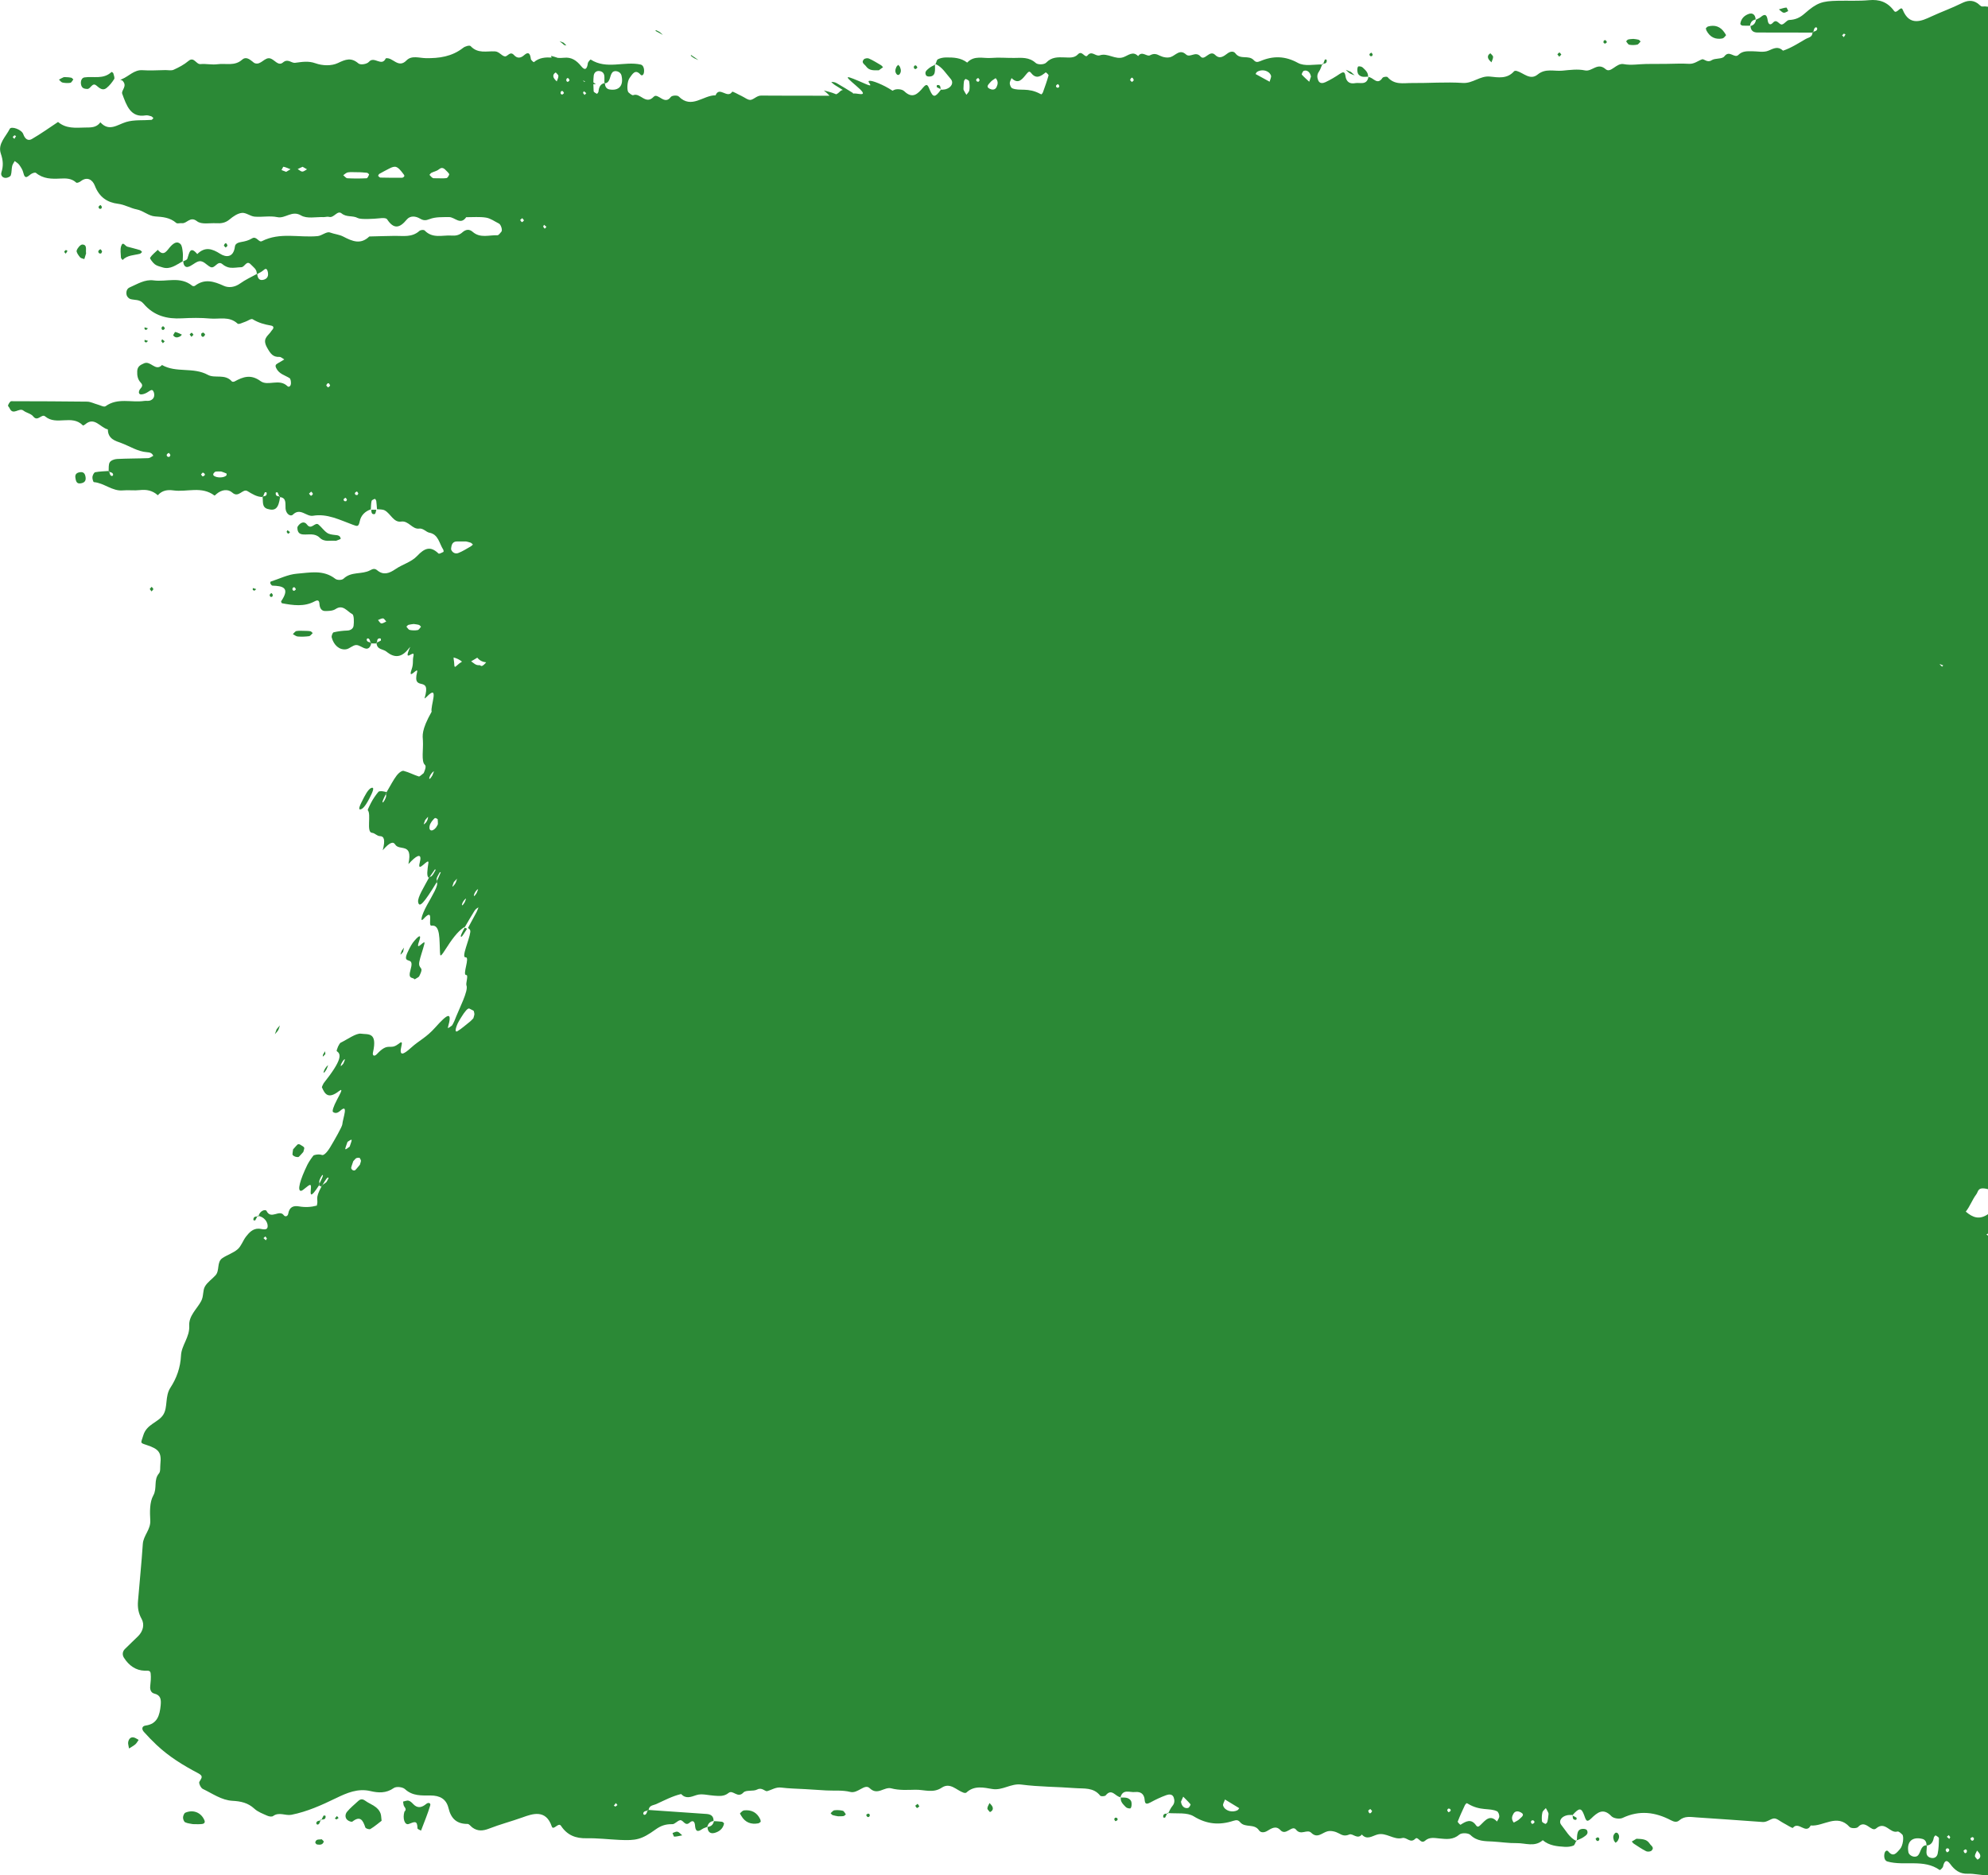 <svg width="617" height="582" viewBox="0 0 617 582" fill="none" xmlns="http://www.w3.org/2000/svg">
<path d="M291.972 27.888C292.019 27.828 292.054 27.784 292.1 27.718C292.042 27.691 291.99 27.664 291.932 27.636C291.937 27.724 291.943 27.806 291.955 27.894C291.961 27.894 291.972 27.894 291.978 27.894L291.972 27.888Z" fill="#2B8936"/>
<path d="M56.864 81.121C56.864 81.088 56.852 81.056 56.852 81.023C56.8 81.05 56.748 81.083 56.701 81.11C56.701 81.143 56.701 81.176 56.701 81.209C56.754 81.181 56.812 81.154 56.87 81.127L56.864 81.121Z" fill="#2B8936"/>
<path d="M615.212 2.007C614.74 2.04 614.24 1.342 613.733 1.006C612.091 -0.082 610.571 0.138 608.807 1.012C605.709 2.551 602.46 3.701 599.322 5.158C596.521 6.456 592.655 8.303 590.524 3.013C589.936 1.556 588.684 4.542 587.84 3.382C585.778 0.555 583.228 -0.236 580.072 0.055C576.852 0.352 573.591 0.165 570.354 0.237C565.55 0.341 563.972 0.781 560.065 4.223C558.557 5.554 557.137 6.126 555.297 6.203C554.545 6.236 553.87 7.418 553.072 7.594C552.17 7.792 551.5 5.664 550.248 7.055C549.317 8.089 548.769 7.335 548.63 6.34C548.379 4.591 547.82 4.124 546.469 5.29C546.044 5.658 545.497 5.845 544.996 6.109C544.827 7.203 544.257 7.852 543.29 8.061C543.366 9.606 544.245 10.09 545.497 10.09C551.18 10.101 556.857 10.107 562.54 10.118C562.441 11.624 561.306 11.591 560.345 12.147C558.068 13.461 555.867 14.907 553.387 15.726C551.867 14.269 550.551 14.984 548.886 15.71C547.354 16.381 545.41 15.886 543.645 15.902C542.196 15.913 540.775 15.803 539.529 17.04C538.306 18.256 536.757 15.413 535.191 17.475C534.457 18.443 532.361 17.948 531.191 18.712C529.863 19.581 528.856 18.184 528.244 18.415C526.917 18.91 525.799 19.905 524.204 19.806C521.857 19.658 519.499 19.806 517.146 19.823C515.091 19.839 513.03 19.823 510.974 19.856C508.622 19.889 506.211 20.34 503.935 19.9C501.623 19.454 499.929 22.886 498.31 21.456C495.789 19.229 494.124 22.319 491.928 21.852C489.669 21.373 487.235 21.709 484.9 21.934C482.338 22.176 479.666 21.131 477.238 23.122C474.891 25.041 472.9 22.649 470.763 22.033C470.495 21.956 470.076 21.945 469.919 22.116C467.753 24.574 464.958 24.029 462.413 23.765C459.368 23.452 457.086 25.948 454.017 25.745C448.747 25.393 443.437 25.827 438.144 25.772C435.588 25.745 432.834 26.449 430.68 23.963C430.441 23.683 429.3 23.831 429.067 24.178C427.436 26.647 426.15 23.903 424.711 23.925C424.164 26.575 422.103 25.536 420.624 25.8C419.488 26.003 418.324 25.86 417.771 24.414C417.41 23.474 417.724 21.626 415.867 22.896C414.429 23.875 412.921 24.772 411.366 25.503C410.644 25.838 409.578 26.064 409.118 24.925C408.775 24.079 408.699 23.16 409.328 22.264C409.788 21.61 410.038 20.779 410.359 20.004C407.791 19.966 404.903 20.664 402.824 19.52C398.812 17.31 395.062 17.299 391.173 18.959C390.189 19.377 389.723 19.317 389.1 18.651C387.516 16.958 384.972 18.652 383.434 16.568C382.852 15.781 381.822 15.957 381.047 16.529C379.813 17.436 378.596 18.487 377.152 17.051C375.393 15.308 373.903 19.058 372.598 17.541C371.038 15.721 369.384 18.069 368.092 16.898C366.159 15.154 364.942 17.128 363.381 17.684C362.374 18.041 361 17.794 359.998 17.293C358.88 16.733 358.147 16.518 356.901 17.167C355.917 17.684 354.426 15.666 353.238 17.42C351.619 15.743 350.204 17.183 348.696 17.739C346.175 18.674 343.788 16.32 341.336 17.172C340.009 17.629 338.879 15.539 337.499 17.233C336.731 18.179 335.817 15.501 334.588 16.831C333.418 18.096 331.88 17.854 330.425 17.816C328.381 17.755 326.436 17.623 324.695 19.443C324.078 20.087 322.128 20.147 321.458 19.548C319.379 17.673 317.103 17.948 314.773 17.981C312.427 18.014 310.063 17.777 307.728 17.981C305.184 18.206 302.394 17.051 300.176 19.427C298.185 17.882 295.891 17.81 293.602 17.832C292.752 17.843 291.85 18.008 291.087 18.393C290.72 18.575 290.598 19.355 290.382 19.9C290.307 19.867 290.248 19.806 290.173 19.779C290.173 19.872 290.173 19.971 290.178 20.065C290.237 20.032 290.301 20.004 290.359 19.971C290.371 19.949 290.376 19.922 290.382 19.9C292.443 20.796 293.614 22.863 295.081 24.519C296.059 25.629 295.332 27.131 293.614 27.664C293.096 27.823 292.537 27.812 291.989 27.873C290.277 30.248 289.619 30.353 288.635 28.054C288.047 26.68 287.797 25.613 286.528 27.131C284.792 29.209 283.197 30.771 280.629 28.296C279.931 27.625 278.166 27.493 277.31 27.999C277.217 28.054 277.118 28.104 277.025 28.159C276.268 27.669 275.412 27.169 274.743 26.823C271.715 25.272 269.17 24.552 269.624 25.492C269.933 26.13 270.969 27.07 268.623 26.047C262.23 23.265 261.572 23.089 265.717 26.614C270.137 30.369 266.422 28.928 264.995 29C265.042 29.033 265.094 29.072 265.141 29.105C264.984 29.049 264.821 28.994 264.663 28.934C264.681 28.907 264.698 28.885 264.71 28.857C263.01 27.812 261.298 26.724 259.615 25.778C259.027 25.448 258.398 25.431 258.037 25.442C257.938 25.442 258.666 26.108 259.12 26.399C259.935 26.916 260.762 27.427 261.595 27.939C261.269 27.977 260.96 28.12 260.669 28.423C260.308 28.808 259.924 29.082 259.528 29.275C259.464 29.247 259.4 29.22 259.33 29.192C257.886 28.571 256.896 28.428 255.697 28.071C256.541 28.758 257.1 29.291 257.461 29.72C256.873 29.742 256.279 29.709 255.685 29.709C249.204 29.693 242.724 29.726 236.249 29.665C234.962 29.654 234.118 30.721 233.093 30.98C232.225 31.2 231.119 30.226 230.118 29.775C229.116 29.324 227.375 28.269 227.229 28.494C225.751 30.793 223.27 26.619 222.082 29.588C218.292 29.489 214.635 33.971 210.664 29.951C210.21 29.495 208.556 29.599 208.189 30.105C206.215 32.811 204.189 28.648 202.873 30.039C200.375 32.673 198.716 28.681 196.556 29.528C196.195 29.671 195.537 29.082 195.1 28.709C194.489 28.192 194.611 25.239 195.426 24.161C196.294 23.017 197.126 21.291 198.797 23.166C199.222 23.639 199.752 23.303 199.869 22.435C200.008 21.417 199.712 20.23 198.844 20.037C193.737 18.899 188.299 21.681 183.321 18.476C183.239 18.426 182.5 19.201 182.441 19.652C182.214 21.39 181.586 22.044 180.409 20.576C178.948 18.756 177.341 17.667 175.058 17.926C174.429 17.997 173.789 17.992 173.148 17.97C172.438 17.728 171.71 17.513 171.198 17.381C170.953 17.315 171.023 17.552 171.244 17.86C169.335 17.761 167.436 17.832 165.695 19.295C165.631 19.35 164.799 18.679 164.752 18.278C164.554 16.59 164.001 15.924 162.65 17.139C161.573 18.102 160.496 18.162 159.547 17.106C158.301 15.721 157.544 17.612 156.705 17.502C155.675 17.37 154.964 16.018 153.625 15.946C151.069 15.809 148.321 16.738 146.073 14.319C145.741 13.956 144.367 14.357 143.75 14.841C140.221 17.601 136.285 18.113 132.122 18.047C130.125 18.014 127.755 17.106 126.154 18.756C123.592 21.384 121.909 17.673 119.743 18.096C118.462 20.867 116.139 17.266 114.502 19.19C113.885 19.916 111.882 20.241 111.242 19.685C108.988 17.755 107.277 18.415 104.878 19.564C102.88 20.521 100.062 20.411 97.931 19.647C95.637 18.822 93.733 19.234 91.549 19.498C90.466 19.63 89.36 18.08 87.817 19.388C86.373 20.615 85.243 18.547 83.922 18.146C82.134 17.601 80.987 20.34 79.066 19.608C78.798 19.504 78.565 19.267 78.326 19.075C77.348 18.283 76.242 17.541 75.159 18.514C72.818 20.62 70.07 19.575 67.519 19.933C65.79 20.175 63.985 19.729 62.238 19.894C60.846 20.032 60.224 17.442 58.477 18.927C57.12 20.081 55.501 20.917 53.906 21.643C53.149 21.989 52.176 21.742 51.297 21.753C48.939 21.78 46.575 21.956 44.234 21.786C41.672 21.599 39.995 23.672 37.859 24.552C36.81 24.98 37.655 24.651 38.074 25.102C39.64 26.784 37.538 28.021 37.934 29.105C39.25 32.695 40.525 36.61 45.201 35.813C45.742 35.719 46.348 35.917 46.901 36.077C47.163 36.154 47.379 36.451 47.617 36.643C47.414 36.841 47.221 37.193 47.006 37.209C44.386 37.413 41.661 37.116 39.175 37.858C36.414 38.683 33.888 40.987 31.151 37.963C29.87 39.717 28.135 39.547 26.347 39.585C23.442 39.651 20.536 39.992 18.015 37.858C15.307 39.645 12.658 41.559 9.863 43.165C8.798 43.775 7.796 43.28 7.225 41.641C6.713 40.162 3.476 39.079 3.022 40.003C1.81 42.439 -0.769 44.644 0.256 47.668C0.978 49.807 1.083 51.462 0.436 53.513C0.116 54.525 0.925 55.35 1.985 55.196C2.486 55.124 3.219 54.811 3.359 54.398C3.656 53.519 3.563 52.485 3.773 51.55C3.895 50.989 4.291 50.505 4.559 49.988C5.036 50.368 5.613 50.659 5.962 51.149C6.486 51.885 7.033 52.716 7.237 53.601C7.773 55.916 8.623 54.706 9.578 54.057C10.026 53.749 10.865 53.425 11.162 53.667C13.438 55.548 16.041 55.548 18.65 55.421C20.449 55.339 22.155 55.289 23.663 56.675C23.884 56.878 24.676 56.554 25.06 56.251C27.046 54.701 28.723 55.784 29.422 57.609C30.842 61.305 33.41 62.855 36.63 63.251C38.697 63.504 40.52 64.626 42.406 64.989C44.502 65.39 46.098 67.029 48.106 67.166C50.465 67.326 52.73 67.485 54.704 69.195C55.07 69.514 55.856 69.179 56.433 69.267C57.993 69.498 58.983 66.979 61.132 68.656C62.564 69.773 65.085 69.162 67.123 69.289C68.602 69.377 69.959 69.201 71.257 68.101C72.375 67.155 73.755 66.215 75.083 66.078C76.347 65.94 77.674 67.117 79.007 67.238C81.348 67.447 83.782 66.908 86.053 67.392C88.574 67.93 90.589 65.192 93.413 66.858C95.293 67.969 98.019 67.293 100.371 67.386C100.959 67.408 101.582 67.161 102.129 67.315C103.661 67.744 104.685 65.148 106.019 66.237C107.608 67.529 109.466 66.803 111.061 67.683C111.94 68.167 116.051 67.947 117.746 67.755C118.555 67.661 119.819 67.573 120.15 68.073C122.229 71.241 124.052 70.801 126.229 68.162C127.307 66.858 129.001 67.056 130.323 67.832C131.412 68.475 132.093 68.486 133.339 68.002C135.19 67.282 137.333 67.408 139.359 67.375C141.135 67.348 142.888 70.025 144.693 67.414C146.754 67.43 148.845 67.221 150.865 67.546C152.245 67.771 153.532 68.733 154.854 69.388C155.471 69.696 156.018 71.45 155.622 71.895C155.238 72.329 154.772 73.039 154.359 73.022C151.785 72.912 149.054 74.023 146.696 71.956C145.601 70.993 144.495 71.235 143.505 72.121C142.515 73 141.415 73.209 140.215 73.116C137.374 72.901 134.323 74.155 131.796 71.538C131.511 71.246 130.526 71.351 130.165 71.675C127.854 73.743 125.17 73.176 122.555 73.209C119.912 73.242 117.262 73.33 114.619 73.396C111.917 76.008 109.344 74.886 106.537 73.429C105.314 72.791 103.789 72.67 102.403 72.159C101.361 71.774 99.905 73.154 98.595 73.281C92.831 73.831 86.909 71.983 81.284 74.853C80.288 75.365 79.625 73.121 78.21 73.996C77.231 74.6 76.061 74.919 74.943 75.095C74 75.244 73.022 75.574 72.911 76.508C72.469 80.121 70.029 79.852 68.375 78.796C65.778 77.135 63.606 76.503 61.225 78.856C58.989 76.178 58.75 78.504 58.145 80.291C58.011 80.682 57.376 80.863 56.887 81.105C56.899 82.167 57.411 83.057 58.308 82.848C59.385 82.596 60.317 81.622 61.382 81.21C63.007 80.578 64.002 82.227 65.272 82.859C66.757 83.602 67.455 80.627 69.074 82.024C69.72 82.585 70.605 82.991 71.415 83.085C72.568 83.217 73.755 82.964 74.926 82.931C75.974 82.903 76.504 80.632 77.843 82.079C78.623 82.925 79.759 83.541 79.7 85.042C77.959 85.999 76.137 86.824 74.518 87.99C72.865 89.183 70.949 89.397 69.47 88.721C66.378 87.313 63.519 86.406 60.503 88.704C60.305 88.853 59.845 88.847 59.653 88.688C55.932 85.653 51.682 87.561 47.699 87.027C44.892 86.653 42.651 88.177 40.246 89.205C39.314 89.601 39.075 90.64 39.308 91.597C39.431 92.097 40.007 92.686 40.467 92.817C41.841 93.208 43.355 92.84 44.526 94.225C47.757 98.058 51.874 99.047 56.415 98.805C59.35 98.651 62.308 98.597 65.231 98.866C68.067 99.124 71.124 98.047 73.726 100.433C74.116 100.791 75.287 100.125 76.084 99.878C76.894 99.625 77.936 98.784 78.431 99.091C80.242 100.213 82.14 100.714 84.137 101.054C84.993 101.203 85.063 101.813 84.44 102.446C84.225 102.66 84.085 102.968 83.887 103.204C82.775 104.535 81.47 105.327 82.885 107.878C83.963 109.825 84.731 110.859 86.722 110.776C87.217 110.754 87.73 111.287 88.231 111.562C87.561 111.964 86.903 112.393 86.216 112.756C85.494 113.141 85.383 113.542 85.686 114.18C86.589 116.11 88.399 116.429 89.878 117.369C90.21 117.583 90.338 118.513 90.292 119.085C90.222 119.893 89.645 120.267 89.22 119.86C86.658 117.363 83.159 119.964 80.876 118.293C77.855 116.088 75.479 116.929 72.806 118.392C72.573 118.518 72.102 118.546 71.962 118.386C69.819 115.917 66.704 117.545 64.526 116.352C59.932 113.844 54.739 115.824 50.278 113.289C48.293 115.433 46.761 111.854 44.712 112.761C43.547 113.278 42.662 113.729 42.587 115.192C42.517 116.577 42.761 117.809 43.681 118.755C44.747 119.849 43.582 120.41 43.256 121.13C42.971 121.762 43.076 122.422 43.821 122.417C44.613 122.411 45.469 121.982 46.167 121.498C46.814 121.053 47.216 120.839 47.553 121.367C47.711 121.608 47.815 121.927 47.85 122.224C47.996 123.368 47.414 124.044 46.529 124.33C45.981 124.506 45.352 124.347 44.77 124.435C40.793 125.045 36.572 123.341 32.775 126.073C32.275 126.436 31.168 125.793 30.353 125.573C29.241 125.276 28.14 124.677 27.034 124.66C19.389 124.55 11.744 124.556 4.099 124.528C3.808 124.528 3.417 124.457 3.243 124.627C2.911 124.952 2.637 125.403 2.486 125.864C2.428 126.04 2.829 126.359 2.952 126.651C4.046 129.169 5.91 126.37 7.272 127.443C8.21 128.174 9.613 128.35 10.317 129.252C11.721 131.044 12.897 128.3 14.026 129.252C17.549 132.21 22.318 128.537 25.73 132.039C25.811 132.122 26.231 131.896 26.429 131.72C29.323 129.191 31.128 132.749 33.474 133.277C33.48 136.284 35.92 136.873 37.562 137.478C40.223 138.456 42.715 140.15 45.591 140.348C46.435 140.408 47.163 140.54 47.571 141.47C47.058 141.723 46.546 142.173 46.028 142.195C42.796 142.322 39.559 142.289 36.333 142.454C35.535 142.498 34.464 142.855 34.062 143.493C33.649 144.153 33.777 145.242 33.719 146.182C32.321 146.281 30.918 146.308 29.544 146.567C29.177 146.638 28.758 147.485 28.688 148.024C28.618 148.552 28.938 149.624 29.136 149.641C32.281 149.877 34.848 152.516 38.121 152.208C39.862 152.044 41.638 152.313 43.373 152.115C45.457 151.879 47.326 152.219 48.974 153.715C50.331 152.192 51.973 151.956 53.807 152.208C58.046 152.802 62.547 150.773 66.558 153.798C66.646 153.864 67.019 153.462 67.257 153.264C68.818 151.967 70.745 151.681 72.119 152.907C74.093 154.666 75.322 151.532 76.801 152.428C78.309 153.336 79.735 154.259 81.494 154.254C81.703 155.645 81.226 157.416 83.019 157.955C85.476 158.691 86.443 157.757 86.92 154.298C88.964 154.512 88.528 156.365 88.621 157.806C88.737 159.516 90.175 160.44 90.88 159.747C93.232 157.438 95.049 160.44 97.157 160.077C101.535 159.324 105.501 161.397 109.501 162.865C110.916 163.387 111.271 163.585 111.655 161.771C112.051 159.885 113.379 158.664 115.091 158.098C115.149 157.229 115.143 156.343 115.323 155.508C115.393 155.194 115.958 154.98 116.331 154.826C116.401 154.798 116.744 155.238 116.779 155.497C116.896 156.338 116.936 157.196 117.006 158.048C117.845 158.136 118.759 158.048 119.458 158.438C121.228 159.434 122.183 162.233 124.494 161.886C126.823 161.534 127.93 164.355 130.107 164.064C131.353 163.899 132.267 165.152 133.269 165.339C136.093 165.867 136.314 168.688 137.566 170.59C137.683 170.761 137.694 171.267 137.642 171.289C137.124 171.514 136.314 172.015 136.093 171.795C133.566 169.342 131.749 170.14 129.443 172.576C127.656 174.467 124.896 175.154 122.718 176.656C120.814 177.964 119.015 178.608 117.099 177.024C116.267 176.331 115.708 176.562 114.881 177.002C112.29 178.388 109.07 177.282 106.624 179.608C106.112 180.098 104.668 180.114 104.08 179.658C100.342 176.738 96.155 177.75 92.178 178.058C89.407 178.272 86.711 179.641 83.986 180.527C83.91 180.549 83.84 180.994 83.922 181.131C84.079 181.395 84.335 181.764 84.562 181.769C87.683 181.868 90.175 182.347 87.252 186.625C87.194 186.707 87.404 187.213 87.526 187.235C90.95 187.873 94.414 188.406 97.669 186.636C99.171 185.816 99.084 187.048 99.183 187.801C99.34 188.978 99.957 189.627 100.842 189.638C101.96 189.654 103.265 189.627 104.167 189.027C106.467 187.493 107.771 189.803 109.344 190.611C109.885 190.892 109.897 193.009 109.74 194.224C109.629 195.098 108.808 195.675 107.789 195.708C106.362 195.752 104.924 195.928 103.538 196.258C103.236 196.33 102.828 197.396 102.95 197.847C103.591 200.261 105.349 201.801 107.393 201.526C108.47 201.377 109.466 200.245 110.52 200.206C111.527 200.162 112.546 201.163 113.6 201.317C114.473 201.449 115.015 200.674 115.207 199.7C115.766 199.7 116.319 199.711 116.878 199.711C117.082 201.724 118.922 201.399 119.947 202.252C122.538 204.413 124.78 203.984 126.829 201.322C126.992 201.114 127.155 200.927 127.318 200.767C127.283 200.866 127.242 200.965 127.202 201.059C124.954 206.172 128.861 201.207 128.326 203.582C127.959 205.216 128.407 205.875 127.749 207.772C126.439 211.555 129.967 206.535 129.449 208.625C127.836 215.146 134.032 209.169 131.773 216.713C131.72 216.895 132.157 216.554 132.436 216.262C136.524 212.05 133.473 219.331 133.968 220.892C130.69 226.699 131.167 228.392 131.26 229.938C131.417 232.439 130.713 236.283 131.813 237.328C132.134 237.636 132.326 238.065 131.493 239.956C130.981 240.324 130.253 241.078 129.991 241.001C128.372 240.495 126.928 239.681 125.263 239.258C124.855 239.153 123.97 239.604 123.085 240.742C122.177 241.914 121.047 244.042 119.993 245.845C119.242 245.713 118.573 245.438 117.658 245.62C117.414 245.669 116.302 247.203 115.679 248.232C115.073 249.232 114.048 251.377 114.124 251.448C115.306 252.63 113.606 258.316 115.446 258.481C116.424 258.569 116.942 259.493 117.955 259.515C119.172 259.542 119.656 260.631 118.782 263.892C121.065 261.269 122.078 261.186 122.643 262.105C123.941 264.227 128.221 261.357 126.759 268.12C126.73 268.263 127.341 267.576 127.662 267.257C129.793 265.118 130.986 265.008 130.282 267.691C129.269 271.54 133.251 265.783 132.955 267.845C132.658 269.94 132.302 272.063 133.112 272.459C131.691 275.186 129.542 278.491 129.775 279.948C130.096 281.944 131.563 280.355 135.551 273.795C136.256 274.675 134.032 278.155 132.506 280.954C130.695 284.275 130.346 286.392 131.423 285.221C135.022 281.306 132.576 287.519 133.939 287.311C136.768 286.876 136.326 291.786 136.553 295.548C136.634 296.878 136.582 297.346 138.736 293.936C140.978 290.39 142.917 288.344 144.32 287.651C145.293 285.991 146.259 284.281 147.255 282.714C147.628 282.125 148.123 281.839 148.466 281.625C148.53 281.586 148.204 282.521 147.936 283.027C147.069 284.682 146.155 286.337 145.258 287.998C145.543 288.361 146.067 288.399 145.957 289.318C145.683 291.649 143.063 297.269 144.507 297.131C145.957 296.988 143.389 302.685 144.705 302.63C145.456 302.597 144.507 305.225 144.763 305.819C145.479 307.491 142.51 312.978 141.001 316.943C140.868 317.3 140.326 318.273 140.274 318.306C139.79 318.62 138.876 319.395 139.01 318.917C140.53 313.6 138.824 314.716 135.109 318.884C132.227 322.117 130.206 322.81 127.574 325.191C125.274 327.275 123.743 328.1 124.599 324.597C124.972 323.074 124.465 323.382 123.603 324.047C120.902 326.12 120.634 323.239 116.971 327.17C116.203 327.995 115.527 327.687 115.754 326.675C117.227 320.176 114.206 321.155 112.045 320.83C110.543 320.605 107.806 322.623 105.594 323.701C105.53 323.728 105.017 324.569 104.907 324.85C104.691 325.394 104.406 326.164 104.505 326.23C105.827 327.148 106.45 328.649 100.441 336.221C100.324 336.37 99.87 337.387 99.905 337.458C100.778 339.482 101.786 341.318 105.209 338.652C106.793 337.42 105.407 339.773 104.633 341.247C103.422 343.551 103.003 344.942 103.393 345.173C103.888 345.459 104.517 345.712 105.588 344.76C108.319 342.33 106.397 347.086 106.234 349.016C106.176 349.682 103.87 353.767 102.473 356.077C101.471 357.732 100.464 358.661 99.963 358.485C99.264 358.238 98.414 358.243 97.413 358.557C97.198 358.623 95.847 360.586 95.41 361.487C93.069 366.293 92.196 369.669 93.43 369.609C94.082 369.576 95.777 367.624 96.307 367.783C96.813 367.937 96.196 370.093 96.505 370.643C96.767 371.094 97.855 369.73 99.002 367.899C99.253 368.036 99.503 368.174 99.754 368.311C97.646 372.243 98.845 372.045 98.385 373.925C98.362 374.019 98.344 374.096 98.327 374.189C96.563 374.668 94.723 374.767 92.807 374.437C91.101 374.14 89.808 374.574 89.448 376.73C89.308 377.544 88.498 377.747 88.085 377.181C86.688 375.256 84.126 378.671 82.722 375.844C82.408 375.218 80.562 375.789 80.271 377.417C81.942 377.725 83.048 379.177 83.072 380.48C83.107 382.201 81.278 381.36 80.248 381.349C78.454 381.332 77.36 382.531 76.376 383.779C75.409 385.011 74.897 386.732 73.779 387.716C72.404 388.92 70.535 389.459 69.01 390.498C67.211 391.725 68.236 394.314 66.908 395.805C65.842 396.998 64.404 397.916 63.618 399.274C62.861 400.577 63.263 402.298 62.424 403.849C61.085 406.335 58.547 408.38 58.727 411.509C58.931 414.989 56.322 417.535 56.177 420.724C56.002 424.447 54.803 427.779 52.898 430.688C51.14 433.382 52.136 436.709 50.703 439.041C49.178 441.531 45.515 441.933 44.462 445.529C43.757 447.921 43.291 447.772 45.463 448.476C49.358 449.741 50.156 450.841 49.772 454.453C49.667 455.427 49.859 456.719 49.341 457.313C47.6 459.298 48.852 461.887 47.577 464.158C46.412 466.231 46.494 469.3 46.639 471.884C46.802 474.765 44.502 476.552 44.322 479.225C43.926 485.13 43.32 491.025 42.831 496.925C42.668 498.888 42.936 500.653 43.955 502.479C44.91 504.183 44.415 506.273 42.901 507.796C41.538 509.17 40.1 510.452 38.744 511.837C37.992 512.602 37.911 513.635 38.453 514.493C39.978 516.929 42.138 518.474 44.91 518.546C45.876 518.573 46.657 518.337 46.767 519.442C46.901 520.734 46.767 522.07 46.622 523.379C46.499 524.528 46.948 525.419 47.868 525.639C49.859 526.123 50.045 527.443 49.871 529.263C49.568 532.435 48.805 535.075 45.201 535.569C43.996 535.734 43.926 536.702 44.636 537.51C45.882 538.924 47.204 540.265 48.561 541.552C52.398 545.192 56.84 547.919 61.429 550.328C63.292 551.307 62.529 551.834 61.865 553.05C61.638 553.457 62.331 554.947 62.925 555.227C65.924 556.662 68.748 558.741 72.154 558.928C74.699 559.065 76.94 559.522 78.932 561.364C80.032 562.381 81.552 562.925 82.938 563.547C83.473 563.789 84.353 563.948 84.754 563.657C86.635 562.287 88.568 563.635 90.466 563.261C95.334 562.298 99.829 560.264 104.301 558.097C107.696 556.453 111.073 554.991 114.986 555.909C117.379 556.47 119.836 556.646 122.212 554.963C122.998 554.408 124.96 554.622 125.694 555.304C128.058 557.504 130.911 557.267 133.607 557.273C136.518 557.273 138.515 558.345 139.202 561.21C140.012 564.586 141.863 566.109 145.112 566.104C145.613 566.104 146.09 566.84 146.597 567.209C148.251 568.413 149.869 568.303 151.797 567.55C155.18 566.23 158.697 565.317 162.12 564.091C165.177 562.991 169.393 561.424 171.239 566.857C171.745 568.352 173.294 565.466 174.103 566.681C176.066 569.645 178.692 570.618 182.051 570.552C185.475 570.486 188.893 570.904 192.317 571.063C197.394 571.3 199.094 570.975 203.473 567.819C205.167 566.598 206.705 566.131 208.655 566.181C209.453 566.203 210.256 565.07 211.107 564.949C212.079 564.817 212.615 566.983 214.047 565.691C215.113 564.729 215.631 565.515 215.701 566.521C215.829 568.286 216.388 568.787 217.902 567.726C218.379 567.39 218.967 567.236 219.514 567.016C219.776 565.939 220.429 565.328 221.459 565.191C221.5 563.646 220.603 563.101 219.282 563.008C213.29 562.595 207.298 562.177 201.301 561.765C201.517 560.269 202.716 560.385 203.776 559.896C206.28 558.746 208.713 557.46 211.386 556.822C212.877 558.383 214.321 557.768 216.137 557.157C217.808 556.596 219.817 557.229 221.68 557.339C223.212 557.432 224.702 557.641 226.112 556.492C227.492 555.365 228.912 558.317 230.717 556.365C231.562 555.453 233.739 556.096 235.026 555.414C236.493 554.644 237.448 556.107 238.112 555.92C239.55 555.519 240.808 554.606 242.479 554.82C244.942 555.134 247.44 555.156 249.926 555.304C252.098 555.436 254.27 555.596 256.442 555.711C258.928 555.843 261.502 555.563 263.872 556.167C266.276 556.778 268.326 553.473 269.921 555.013C272.413 557.41 274.399 554.452 276.681 555.073C279.028 555.711 281.619 555.546 284.105 555.491C286.825 555.431 289.567 556.662 292.28 554.853C294.901 553.11 296.822 555.634 299.029 556.398C299.303 556.492 299.751 556.536 299.926 556.371C302.394 554.072 305.306 554.82 307.967 555.26C311.152 555.794 313.749 553.462 316.974 553.885C322.506 554.611 328.142 554.562 333.72 554.991C336.416 555.2 339.374 554.694 341.459 557.328C341.692 557.619 342.909 557.559 343.176 557.229C345.081 554.881 346.233 557.713 347.753 557.79C348.533 555.183 350.63 556.365 352.207 556.211C353.419 556.09 354.636 556.31 355.113 557.801C355.422 558.763 354.956 560.583 357.011 559.45C358.607 558.576 360.26 557.79 361.955 557.174C362.741 556.888 363.882 556.739 364.284 557.911C364.581 558.779 364.592 559.698 363.859 560.55C363.329 561.171 362.997 561.98 362.595 562.733C365.303 562.953 368.406 562.463 370.508 563.756C374.572 566.247 378.526 566.527 382.759 565.147C383.83 564.8 384.314 564.894 384.919 565.603C386.462 567.401 389.275 565.9 390.742 568.083C391.301 568.908 392.396 568.809 393.263 568.292C394.637 567.473 395.994 566.516 397.415 568.045C399.138 569.903 400.996 566.274 402.253 567.885C403.761 569.81 405.683 567.588 406.958 568.847C408.862 570.728 410.294 568.847 411.989 568.402C413.078 568.116 414.51 568.462 415.529 569.034C416.67 569.672 417.427 569.942 418.784 569.381C419.861 568.935 421.282 571.058 422.668 569.392C424.251 571.184 425.847 569.848 427.483 569.392C430.214 568.638 432.555 571.157 435.21 570.48C436.648 570.118 437.679 572.284 439.262 570.695C440.147 569.81 440.91 572.542 442.308 571.3C443.635 570.118 445.242 570.469 446.774 570.618C448.922 570.821 450.966 571.096 452.94 569.403C453.638 568.803 455.7 568.88 456.364 569.529C458.419 571.547 460.835 571.437 463.298 571.569C465.779 571.707 468.253 572.108 470.734 572.064C473.436 572.02 476.295 573.373 478.816 571.157C480.801 572.839 483.218 573.07 485.634 573.213C486.531 573.263 487.497 573.164 488.33 572.834C488.726 572.68 488.918 571.91 489.192 571.382C487.084 570.343 486.007 568.199 484.586 566.439C483.637 565.262 484.522 563.816 486.374 563.409C486.933 563.288 487.526 563.338 488.103 563.316C490.088 561.067 490.793 561.012 491.655 563.371C492.173 564.784 492.359 565.867 493.809 564.443C495.801 562.491 497.6 561.05 500.121 563.701C500.808 564.421 502.66 564.674 503.597 564.234C508.82 561.765 513.752 562.419 518.614 564.971C519.481 565.427 520.372 565.708 521.176 565.004C522.829 563.563 524.681 563.948 526.527 564.075C533.363 564.547 540.198 564.982 547.028 565.504C548.385 565.609 549.352 564.602 550.458 564.415C551.39 564.256 552.484 565.306 553.503 565.829C554.528 566.351 556.281 567.528 556.455 567.313C558.185 565.125 560.49 569.469 561.969 566.587C565.958 566.961 570.156 562.744 574.04 567.038C574.482 567.528 576.235 567.539 576.666 567.06C578.948 564.503 580.777 568.798 582.273 567.506C585.109 565.053 586.559 569.155 588.899 568.462C589.289 568.347 589.942 568.979 590.378 569.381C590.984 569.942 590.634 572.878 589.691 573.895C588.69 574.978 587.677 576.633 586.058 574.643C585.65 574.143 585.062 574.44 584.87 575.297C584.649 576.304 584.87 577.508 585.773 577.761C591.077 579.262 597.022 576.87 602.035 580.422C602.117 580.477 602.955 579.757 603.054 579.311C603.421 577.59 604.137 576.985 605.273 578.536C606.676 580.461 608.289 581.659 610.717 581.56C612.807 581.478 614.927 582.105 617.023 582.028V383.548C616.854 383.4 616.685 383.251 616.516 383.141C616.685 383.048 616.854 382.954 617.023 382.861V376.834C614.339 378.665 612.312 377.95 610.105 376.059C611.427 374.409 612.108 372.353 613.384 370.67C614.047 369.796 613.715 368.223 617.023 369.098V152.192V2.09C616.475 1.991 615.887 1.958 615.235 2.007H615.212ZM4.46 43.115C4.285 42.923 4.105 42.725 3.93 42.532C4.116 42.351 4.302 42.169 4.489 41.982C4.658 42.065 4.827 42.153 4.99 42.235C4.809 42.527 4.634 42.824 4.454 43.115H4.46ZM88.813 53.337C88.335 53.15 87.852 52.963 87.375 52.782C87.584 52.419 87.852 51.721 87.992 51.754C88.731 51.913 89.442 52.254 90.164 52.534C89.71 52.804 89.261 53.073 88.807 53.343L88.813 53.337ZM93.82 53.249C93.337 53.233 92.865 52.749 92.388 52.468C92.894 52.232 93.407 52.001 93.913 51.764C94.374 52.028 94.828 52.292 95.282 52.551C94.793 52.804 94.304 53.26 93.82 53.249ZM113.798 55.328C111.801 55.427 109.798 55.432 107.806 55.328C107.37 55.306 106.956 54.706 106.531 54.376C107.003 54.068 107.451 53.59 107.958 53.502C108.796 53.354 109.664 53.464 111.702 53.464C111.661 53.464 112.796 53.502 113.926 53.629C114.165 53.656 114.584 54.134 114.561 54.184C114.351 54.613 114.072 55.317 113.792 55.328H113.798ZM124.832 55.163C122.567 55.19 120.308 55.174 118.043 55.119C117.804 55.113 117.577 54.761 117.344 54.569C117.466 54.365 117.554 54.068 117.722 53.969C118.724 53.398 119.743 52.864 120.762 52.336C122.73 51.319 123.324 51.528 125.065 53.832C125.251 54.074 125.536 54.404 125.496 54.629C125.455 54.855 125.065 55.157 124.826 55.163H124.832ZM139.418 54.184C139.231 54.607 138.923 55.201 138.597 55.267C137.793 55.416 136.926 55.322 134.538 55.317C134.562 55.322 134.585 55.328 134.608 55.333C134.981 55.421 135.19 55.383 134.608 55.333C134.532 55.328 134.503 55.322 134.393 55.311C134.451 55.311 134.48 55.311 134.532 55.311C134.48 55.295 134.428 55.289 134.375 55.267C133.956 55.108 133.647 54.613 133.286 54.272C133.49 54.052 133.659 53.755 133.904 53.634C134.661 53.255 135.551 53.106 136.198 52.573C137.543 51.457 138.154 52.743 138.958 53.431C139.173 53.612 139.47 54.041 139.412 54.178L139.418 54.184ZM81.884 86.802C80.545 87.209 79.962 86.433 79.84 85.064C79.788 85.097 79.729 85.125 79.671 85.158L79.823 84.971C79.823 85.009 79.834 85.031 79.84 85.064C80.498 84.69 81.191 84.377 81.756 83.877C82.367 83.332 82.728 83.272 83.019 84.042C83.118 84.3 83.159 84.591 83.188 84.872C83.293 85.961 82.716 86.555 81.89 86.802H81.884ZM34.417 147.617C34.144 147.425 34.045 146.908 33.922 146.446C33.841 146.418 33.754 146.402 33.678 146.369L33.847 146.171C33.876 146.253 33.899 146.352 33.922 146.446C34.336 146.572 34.79 146.66 34.988 146.963C35.32 147.463 34.895 147.958 34.417 147.617ZM52.788 141.481C52.724 141.585 52.648 141.701 52.596 141.8C52.497 141.794 52.386 141.805 52.281 141.805C52.176 141.805 52.083 141.794 52.014 141.739C51.548 141.371 51.664 140.92 52.363 140.584C52.444 140.546 52.776 140.953 52.869 141.206C52.893 141.272 52.852 141.365 52.788 141.475V141.481ZM62.925 147.87C62.815 147.909 62.564 147.469 62.384 147.254C62.587 147.051 62.873 146.627 62.978 146.677C63.822 147.084 63.799 147.562 62.925 147.87ZM70.279 147.529C69.586 148.392 67.001 148.392 66.244 147.529C66.157 147.43 66.174 147.078 66.262 146.957C66.442 146.71 66.698 146.413 66.949 146.374C67.525 146.286 68.119 146.347 68.672 146.347C69.231 146.55 69.773 146.726 70.285 146.963C70.349 146.99 70.367 147.414 70.273 147.524L70.279 147.529ZM81.68 154.062C81.651 154.133 81.622 154.199 81.599 154.265L81.441 154.095C81.523 154.078 81.604 154.073 81.686 154.056C81.843 153.633 81.983 153.204 82.187 152.808C82.227 152.725 82.746 152.808 82.751 152.874C82.891 153.913 82.28 153.974 81.686 154.056L81.68 154.062ZM86.752 154.27C86.722 154.199 86.693 154.133 86.664 154.056C86.059 154.012 85.471 153.941 85.581 152.907C85.587 152.846 86.105 152.747 86.146 152.824C86.35 153.215 86.501 153.638 86.664 154.056C86.752 154.062 86.833 154.073 86.915 154.078L86.752 154.27ZM96.522 153.858C96.406 153.836 96.301 153.726 96.202 153.6C96.103 153.468 96.01 153.319 95.905 153.198C96.004 153.105 96.109 153.017 96.208 152.923C96.336 152.808 96.458 152.698 96.586 152.582C96.767 152.819 97.104 153.061 97.093 153.286C97.081 153.506 96.685 153.897 96.516 153.864L96.522 153.858ZM101.827 120.261C101.629 120.036 101.221 119.695 101.262 119.601C101.675 118.683 102.135 118.711 102.455 119.678C102.484 119.772 102.054 120.058 101.827 120.261ZM107.434 155.557C107.247 155.546 107.02 155.612 106.892 155.513C106.467 155.189 106.578 154.787 107.212 154.496C107.288 154.463 107.573 154.831 107.667 155.062C107.707 155.167 107.521 155.392 107.434 155.563V155.557ZM110.927 153.649C110.747 153.633 110.52 153.688 110.392 153.583C109.967 153.242 110.089 152.835 110.735 152.549C110.817 152.511 111.108 152.89 111.195 153.127C111.236 153.242 111.026 153.473 110.933 153.649H110.927ZM91.287 183.375C91.165 183.424 90.961 183.215 90.793 183.122C90.793 182.929 90.728 182.677 90.81 182.556C91.159 182.072 91.544 182.187 91.829 182.88C91.858 182.946 91.509 183.287 91.293 183.369L91.287 183.375ZM115.061 199.684C115.032 199.607 115.015 199.519 114.992 199.436C114.584 199.304 114.118 199.217 113.926 198.914C113.6 198.408 114.013 197.919 114.479 198.254C114.759 198.458 114.858 198.98 114.992 199.436C115.067 199.458 115.149 199.48 115.213 199.508L115.061 199.684ZM118.206 198.81C117.821 199.046 117.414 199.222 117.006 199.409C117.006 199.508 116.995 199.601 116.989 199.7L116.808 199.508C116.872 199.475 116.942 199.442 117.006 199.409C117.047 198.678 117.117 197.974 118.124 198.166C118.188 198.177 118.27 198.771 118.206 198.81ZM118.345 193.487C117.984 193.454 117.664 192.816 117.321 192.442C117.851 192.255 118.38 191.892 118.887 191.936C119.236 191.969 119.545 192.558 119.877 192.899C119.364 193.118 118.84 193.536 118.345 193.487ZM119.778 246.4C119.83 246.741 119.941 247.016 119.702 247.643C119.312 248.682 118.578 249.54 118.73 248.77C118.817 248.331 119.335 247.313 119.778 246.4C119.766 246.335 119.749 246.274 119.749 246.197L120.04 245.856C119.964 246.021 119.865 246.219 119.778 246.4ZM131.528 255.853C131.435 255.902 131.802 254.995 131.953 254.533C132.267 254.187 132.861 253.439 132.856 253.56C132.797 254.539 132.267 255.451 131.528 255.853ZM82.495 384.95C82.251 384.725 82.006 384.499 81.767 384.274C81.971 384.103 82.175 383.933 82.379 383.757C82.536 383.971 82.687 384.191 82.845 384.406C82.728 384.587 82.612 384.769 82.501 384.95H82.495ZM455.676 559.879C455.799 559.945 455.828 559.973 455.676 559.879V559.879ZM322.768 29.088C322.617 29.006 322.652 29.027 322.768 29.088V29.088ZM602.024 206.238C602.059 206.205 602.093 206.172 602.122 206.139C602.449 206.271 602.775 206.403 603.101 206.535C602.99 206.634 602.879 206.772 602.775 206.882C602.763 206.893 602.751 206.904 602.746 206.909C602.507 206.684 602.268 206.464 602.029 206.238H602.024ZM175.809 24.53C176.118 24.029 176.491 24.156 176.759 24.892C176.793 24.986 176.45 25.316 176.24 25.42C176.141 25.47 175.932 25.244 175.798 25.162C175.798 24.936 175.722 24.673 175.809 24.53ZM174.499 29.346C174.377 29.396 174.173 29.192 174.016 29.11C174.016 28.907 173.946 28.648 174.028 28.522C174.354 28.043 174.738 28.159 175.029 28.852C175.058 28.918 174.709 29.259 174.493 29.346H174.499ZM180.939 28.863C181.027 28.676 181.108 28.489 181.195 28.302C181.452 28.505 181.708 28.709 181.964 28.912C181.784 29.099 181.609 29.291 181.428 29.478C181.265 29.27 181.102 29.066 180.945 28.857L180.939 28.863ZM181.673 25.327C181.504 25.343 181.318 25.387 181.219 25.299C181.096 25.195 181.015 25.085 180.974 24.97C181.201 25.09 181.44 25.206 181.673 25.327ZM172.491 22.484C172.776 22.841 173.294 23.199 173.306 23.578C173.323 24.139 172.98 24.711 172.793 25.277C172.479 24.904 172.065 24.585 171.867 24.15C171.541 23.446 171.803 22.863 172.496 22.484H172.491ZM572.276 10.431C572.444 10.519 572.607 10.601 572.776 10.69C572.596 10.97 572.415 11.25 572.241 11.531C572.066 11.338 571.897 11.151 571.722 10.959C571.909 10.783 572.095 10.607 572.276 10.431ZM562.796 9.865C562.93 9.386 563.023 8.842 563.314 8.6C563.751 8.237 564.205 8.737 563.891 9.287C563.71 9.606 563.221 9.716 562.796 9.865C562.773 9.953 562.755 10.041 562.726 10.123L562.563 9.947C562.633 9.914 562.721 9.892 562.796 9.865ZM404.641 21.984C405.176 21.802 405.671 21.912 406.067 22.237C406.463 22.561 406.754 23.1 406.877 23.771C406.696 24.304 406.516 24.837 406.335 25.371C405.549 24.64 404.734 23.941 404.012 23.139C403.936 23.056 404.338 22.088 404.641 21.984ZM390.107 22.341C391.58 21.324 393.886 21.863 394.463 23.457C394.626 23.903 394.23 24.601 394.043 25.365C392.57 24.557 391.126 23.765 389.682 22.974C389.822 22.759 389.921 22.468 390.107 22.341ZM351.876 24.87C351.91 24.986 351.503 25.272 351.317 25.459C351.113 25.239 350.699 24.92 350.74 24.821C351.119 23.853 351.561 23.875 351.876 24.87ZM328.317 26.097C328.381 26.064 328.684 26.443 328.765 26.68C328.812 26.801 328.62 27.026 328.532 27.207C328.352 27.197 328.119 27.262 327.997 27.163C327.578 26.828 327.688 26.416 328.317 26.097ZM313.952 24.238C316.153 26.427 317.4 24.359 318.686 22.836C319.245 22.176 319.536 22.039 320.037 22.671C321.615 24.684 323.065 23.65 324.55 22.462C324.62 22.407 325.493 23.199 325.435 23.402C324.94 25.157 324.328 26.866 323.717 28.577C323.618 28.863 323.28 29.313 323.176 29.275C323.071 29.236 322.972 29.192 322.884 29.154C319.024 27.048 316.456 28.373 314.162 27.405C313.772 27.241 313.428 26.427 313.393 25.888C313.359 25.354 313.743 24.788 313.947 24.233L313.952 24.238ZM307.35 25.547C307.78 24.975 308.479 24.651 309.015 24.255C309.9 25.266 309.679 26.163 309.318 26.971C308.84 28.043 307.827 27.884 307.152 27.548C305.795 26.872 306.954 26.069 307.35 25.541V25.547ZM303.559 24.211C303.641 24.172 303.937 24.563 304.025 24.799C304.071 24.92 303.862 25.157 303.769 25.338C303.588 25.327 303.355 25.393 303.233 25.294C302.79 24.925 302.901 24.502 303.559 24.211ZM299.058 26.707C299.081 26.394 299.076 25.767 299.192 25.178C299.244 24.915 299.605 24.48 299.71 24.519C300.112 24.667 300.718 24.92 300.782 25.239C300.945 26.13 300.985 27.103 300.851 27.999C300.776 28.516 300.258 28.951 299.943 29.423C299.646 28.928 299.308 28.456 299.076 27.922C298.965 27.675 299.058 27.312 299.058 26.707ZM186.133 22.061C187.135 22.237 187.589 22.886 187.589 23.98C187.589 24.585 187.589 25.189 187.583 25.794C187.641 25.783 187.676 25.75 187.734 25.739C187.734 25.789 187.746 25.827 187.746 25.877C189.516 25.629 189.149 23.474 190.063 22.462C190.809 21.632 192.59 22.215 192.87 23.358C193.633 26.504 192.165 28.28 189.143 27.757C188.276 27.609 187.752 26.916 187.752 25.877C187.694 25.888 187.653 25.91 187.589 25.915C187.589 25.877 187.589 25.833 187.589 25.794C186.343 26.075 185.877 27.053 185.755 28.401C185.731 28.676 185.324 29.154 185.283 29.132C184.899 28.912 184.264 28.621 184.246 28.313C184.2 27.581 184.171 26.845 184.159 26.108C184.38 26.108 184.631 26.119 184.939 26.157C184.677 25.959 184.415 25.761 184.159 25.558C184.159 24.86 184.188 24.161 184.27 23.474C184.38 22.534 185.091 21.879 186.133 22.061ZM168.84 69.767C169.096 69.981 169.346 70.196 169.602 70.405C169.422 70.603 169.241 70.795 169.061 70.993C168.898 70.779 168.735 70.57 168.572 70.355C168.659 70.157 168.752 69.965 168.84 69.767ZM162.097 67.711C162.278 67.936 162.458 68.167 162.633 68.392C162.423 68.59 162.19 68.964 162.01 68.931C161.899 68.909 161.8 68.81 161.707 68.678C161.614 68.552 161.521 68.398 161.422 68.282C161.643 68.09 161.87 67.897 162.091 67.705L162.097 67.711ZM140.081 169.733C140.245 168.66 140.792 168.056 141.805 168.061C142.678 168.061 143.558 168.061 144.67 168.061C144.978 168.138 145.543 168.237 146.079 168.435C146.341 168.534 146.545 168.814 146.778 169.018C146.545 169.216 146.335 169.463 146.079 169.606C144.815 170.316 143.575 171.129 142.248 171.641C141.461 171.943 140.536 171.679 140.07 170.695C139.948 170.442 140.029 170.046 140.076 169.727L140.081 169.733ZM127.138 195.51C126.759 195.428 126.462 194.851 126.13 194.493C126.352 194.301 126.544 194.004 126.794 193.932C127.318 193.784 127.871 193.751 128.407 193.674C128.943 193.762 129.496 193.795 130.014 193.954C130.259 194.026 130.451 194.328 130.666 194.526C130.329 194.889 130.02 195.488 129.636 195.56C128.82 195.708 127.953 195.681 127.138 195.516V195.51ZM133.217 241.507C133.403 240.687 133.95 239.846 134.637 239.362C134.719 239.302 134.428 240.165 134.189 240.682C134.131 240.814 134.003 240.99 133.863 241.177C133.717 241.364 133.56 241.567 133.426 241.743C133.391 241.705 133.321 241.705 133.275 241.683C133.228 241.661 133.193 241.617 133.222 241.496L133.217 241.507ZM135.161 270.1C134.09 272.14 133.746 272.112 133.38 272.134C133.292 272.261 133.205 272.382 133.118 272.514L133.228 272.151C133.281 272.14 133.327 272.14 133.38 272.14C133.909 271.364 134.445 270.567 134.969 269.852C135.074 269.709 135.22 269.99 135.161 270.105V270.1ZM133.426 255.974C133.496 255.765 133.886 255.088 134.061 254.874C134.41 254.445 134.859 253.917 135.016 253.906C135.371 253.873 135.581 254.126 135.837 254.253C135.872 254.78 135.924 255.242 135.907 255.814C135.907 255.88 135.452 256.705 135.289 256.897C134.032 258.399 132.838 257.805 133.432 255.974H133.426ZM136.78 270.787C136.448 271.584 136.052 272.437 135.674 273.283C135.703 273.316 135.738 273.349 135.767 273.382L135.487 273.712C135.551 273.569 135.61 273.426 135.68 273.283C135.452 273.052 135.255 272.783 136.436 270.82C136.506 270.71 136.85 270.633 136.786 270.787H136.78ZM141.31 274.196C141.066 274.62 140.46 275.279 140.419 275.175C140.39 275.104 140.46 274.873 140.559 274.598C140.658 274.323 140.78 274.004 140.862 273.756C141.007 273.602 141.153 273.448 141.304 273.294C141.485 273.102 141.665 272.915 141.852 272.723C141.677 273.217 141.566 273.773 141.316 274.191L141.31 274.196ZM141.473 206.838C140.85 207.421 141.042 205.925 140.908 205.315C140.827 204.957 140.809 204.495 140.774 204.061C141.689 204.303 142.574 204.682 143.389 205.353C142.847 205.666 142.213 206.145 141.467 206.843L141.473 206.838ZM144.221 280.063C144.122 280.278 143.796 280.663 143.569 280.971C143.494 280.91 143.319 280.976 143.371 280.756C143.529 280.036 144.018 279.282 144.629 278.87C144.705 278.821 144.431 279.596 144.221 280.063ZM147.942 277.155C147.837 277.385 147.488 277.781 147.255 278.1C147.191 278.023 147.028 278.078 147.08 277.847C147.255 277.094 147.756 276.335 148.361 275.939C148.437 275.89 148.158 276.682 147.942 277.155ZM146.224 205.254C146.882 204.913 147.535 204.468 148.128 204.127C148.944 205.106 149.899 205.474 150.888 205.567C150.428 206.134 150.021 206.491 149.677 206.656C149.235 206.871 149.118 206.414 148.757 206.453C147.639 206.568 147.005 205.771 146.224 205.26V205.254ZM142.015 317.724C142.236 317.212 142.702 316.464 143.069 315.865C144.315 313.836 145.223 312.797 145.683 313.044C146.079 313.259 146.486 313.451 146.999 313.71C147.057 313.935 147.208 314.254 147.232 314.76C147.243 315.007 147.028 315.607 146.917 316.041C146.597 316.371 146.23 316.794 145.957 317.009C144.6 318.087 143.15 319.368 141.98 320.05C141.287 320.451 141.153 319.725 142.015 317.718V317.724ZM110.566 359.469C110.968 359.304 111.259 359.37 111.591 359.343C111.743 359.634 111.958 359.832 112.022 360.25C112.057 360.448 111.812 361.075 111.696 361.509C111.143 362.125 110.345 363.22 110.095 363.264C109.559 363.362 109.186 363.11 109 362.593C108.913 362.351 109.413 361.158 109.646 360.399C109.961 360.074 110.374 359.546 110.561 359.469H110.566ZM107.853 354.405C108.301 354.163 108.942 353.591 109.122 353.795C109.25 353.938 108.75 355.147 108.528 355.879C108.057 356.181 107.358 356.863 107.183 356.66C107.055 356.511 107.603 355.208 107.853 354.411V354.405ZM106.584 330.079C106.52 330.217 105.996 330.783 105.803 330.898C105.693 330.964 105.827 330.513 105.85 330.299C106.06 329.931 106.304 329.425 106.473 329.216C107.16 328.363 107.212 328.671 106.584 330.079ZM101.972 365.633C101.99 365.672 101.378 366.832 101.302 366.898C100.872 367.267 100.493 367.508 100.103 367.772C99.992 367.959 99.888 368.141 99.777 368.328L99.905 367.921C99.969 367.877 100.039 367.822 100.103 367.772C100.918 366.376 101.722 365.023 101.972 365.633ZM99.171 367.547L98.909 367.855C98.979 367.701 99.067 367.525 99.148 367.355C99.102 367.008 98.985 366.733 99.23 366.106C99.631 365.051 100.359 364.204 100.202 364.963C100.109 365.419 99.585 366.447 99.148 367.355C99.154 367.421 99.171 367.475 99.171 367.547ZM191.018 560.72C190.849 560.621 190.681 560.522 190.512 560.429C190.721 560.165 190.931 559.896 191.141 559.632C191.309 559.835 191.478 560.039 191.641 560.236C191.432 560.396 191.222 560.561 191.018 560.72ZM200.981 561.958C200.806 562.425 200.666 562.958 200.34 563.178C199.851 563.508 199.415 562.98 199.787 562.452C200.003 562.145 200.527 562.073 200.987 561.958C201.016 561.875 201.045 561.782 201.08 561.705L201.237 561.892C201.161 561.919 201.068 561.936 200.987 561.958H200.981ZM368.755 561.138C368.179 561.281 367.661 561.138 367.271 560.786C366.881 560.434 366.613 559.874 366.531 559.197C366.764 558.68 366.991 558.158 367.224 557.641C367.999 558.422 368.808 559.181 369.507 560.033C369.582 560.121 369.082 561.056 368.755 561.138ZM384.116 561.82C382.485 562.727 380.092 562.029 379.609 560.396C379.475 559.94 379.941 559.274 380.191 558.521C381.688 559.434 383.149 560.324 384.611 561.215C384.448 561.419 384.32 561.699 384.116 561.815V561.82ZM424.647 562.018C424.618 561.903 425.072 561.644 425.282 561.468C425.48 561.699 425.893 562.051 425.841 562.145C425.369 563.079 424.898 563.03 424.647 562.013V562.018ZM449.592 562.474C449.516 562.502 449.231 562.101 449.161 561.864C449.126 561.738 449.341 561.529 449.446 561.353C449.638 561.375 449.889 561.325 450.011 561.435C450.43 561.798 450.279 562.205 449.598 562.474H449.592ZM464.608 565.356C462.448 563.013 460.981 564.987 459.508 566.417C458.873 567.038 458.547 567.154 458.07 566.483C456.556 564.366 454.949 565.29 453.289 566.367C453.208 566.417 452.352 565.565 452.427 565.367C453.08 563.657 453.854 561.991 454.628 560.33C454.756 560.055 455.147 559.626 455.251 559.67C455.356 559.714 455.461 559.764 455.548 559.813C459.461 562.188 462.274 561.05 464.62 562.177C465.016 562.37 465.325 563.206 465.319 563.745C465.319 564.278 464.865 564.817 464.608 565.356ZM471.671 564.52C471.171 565.059 470.408 565.334 469.82 565.686C468.964 564.613 469.267 563.734 469.703 562.953C470.286 561.914 471.345 562.15 472.032 562.529C473.418 563.299 472.131 564.02 471.671 564.514V564.52ZM475.567 566.125C475.479 566.159 475.194 565.752 475.118 565.504C475.083 565.378 475.316 565.163 475.427 564.982C475.619 565.004 475.869 564.954 475.992 565.064C476.434 565.46 476.283 565.873 475.567 566.12V566.125ZM480.504 563.954C480.458 564.267 480.411 564.888 480.242 565.471C480.167 565.73 479.753 566.137 479.643 566.093C479.235 565.917 478.606 565.62 478.571 565.295C478.466 564.393 478.496 563.426 478.705 562.54C478.827 562.029 479.404 561.633 479.771 561.188C480.044 561.705 480.365 562.199 480.568 562.744C480.667 563.002 480.545 563.354 480.498 563.954H480.504ZM601.371 575.358C601.185 576.293 600.387 576.892 599.299 576.633C598.256 576.386 597.825 575.71 597.907 574.615C597.953 574.011 598 573.411 598.052 572.806C597.994 572.817 597.953 572.845 597.889 572.85C597.889 572.801 597.884 572.762 597.889 572.713C596.003 572.834 596.224 575.011 595.188 575.952C594.338 576.727 592.503 576.018 592.294 574.857C591.723 571.663 593.406 569.997 596.562 570.733C597.464 570.942 597.965 571.674 597.889 572.713C597.953 572.713 597.994 572.685 598.064 572.691C598.064 572.729 598.058 572.768 598.052 572.812C599.386 572.625 599.951 571.679 600.184 570.343C600.23 570.074 600.696 569.623 600.737 569.65C601.127 569.898 601.773 570.233 601.767 570.541C601.75 572.152 601.697 573.791 601.377 575.363L601.371 575.358ZM604.318 574.923C604.248 574.951 603.933 574.522 603.864 574.264C603.823 574.115 604.05 573.884 604.155 573.692C604.347 573.708 604.609 573.642 604.725 573.752C605.179 574.176 605.034 574.626 604.318 574.923ZM604.982 570.761C604.725 570.541 604.475 570.316 604.219 570.096C604.422 569.92 604.626 569.744 604.824 569.568C604.981 569.788 605.133 570.002 605.29 570.222C605.185 570.404 605.08 570.579 604.982 570.761ZM610.379 574.907C610.018 575.385 609.628 575.231 609.407 574.478C609.378 574.379 609.762 574.077 609.995 573.989C610.105 573.945 610.303 574.181 610.437 574.275C610.42 574.5 610.478 574.769 610.373 574.907H610.379ZM612.557 571.052C612.178 571.503 611.782 571.36 611.526 570.651C611.503 570.585 611.893 570.271 612.126 570.195C612.254 570.151 612.458 570.37 612.615 570.464C612.598 570.667 612.656 570.931 612.557 571.047V571.052ZM613.721 577.183C613.448 576.809 612.929 576.414 612.941 576.034C612.964 575.473 613.372 574.929 613.611 574.373C613.919 574.769 614.327 575.116 614.507 575.567C614.793 576.293 614.478 576.853 613.721 577.183Z" fill="#2B8936"/>
<path d="M424.706 23.94C424.718 23.875 424.741 23.836 424.752 23.765C424.7 23.765 424.654 23.771 424.601 23.776C424.601 23.831 424.619 23.869 424.613 23.929C424.642 23.929 424.671 23.94 424.7 23.94H424.706Z" fill="#2B8936"/>
<path d="M56.719 78.29C56.614 77.388 56.509 76.2 55.979 75.711C54.943 74.749 53.924 75.469 53.01 76.404C51.88 77.553 50.937 79.906 48.98 77.542C48.148 78.339 47.21 79.049 46.57 80.011C46.447 80.198 47.391 81.523 48.037 82.018C48.707 82.535 49.592 82.722 50.407 82.98C52.841 83.767 54.716 82.183 56.701 81.1C56.724 80.159 56.829 79.208 56.724 78.284L56.719 78.29Z" fill="#2B8936"/>
<path d="M94.164 165.884C95.876 165.993 97.728 165.416 99.218 166.89C100.726 168.385 102.561 167.643 104.261 167.863C104.779 167.643 105.763 167.33 105.746 167.214C105.577 166.147 104.773 166.131 103.964 166.043C103.125 165.949 102.194 165.851 101.512 165.378C100.528 164.696 99.789 163.602 98.852 162.815C97.739 161.88 96.645 164.685 95.271 162.799C94.415 161.628 93.169 162.188 92.4 163.409C92.254 163.635 92.289 164.063 92.342 164.377C92.534 165.482 93.174 165.823 94.164 165.889V165.884Z" fill="#2B8936"/>
<path d="M27.075 27.609C28.17 27.658 28.613 25.42 29.946 26.57C30.895 27.389 31.891 28.23 33.026 27.345C33.964 26.613 34.767 25.596 35.431 24.546C35.658 24.189 35.332 23.342 35.169 22.748C35.117 22.555 34.662 22.292 34.604 22.347C32.077 24.722 29.026 23.606 26.208 24.024C25.346 24.15 24.944 25.184 25.154 26.229C25.387 27.422 26.167 27.57 27.075 27.614V27.609Z" fill="#2B8936"/>
<path d="M43.42 78.768C43.67 78.702 43.868 78.4 44.095 78.207C43.88 78.004 43.688 77.696 43.437 77.625C42.133 77.234 40.811 76.888 39.495 76.552C38.855 76.393 38.15 74.738 37.609 76.365C37.254 77.432 37.492 78.752 37.539 79.956C37.55 80.209 37.871 80.451 38.045 80.698C39.577 79.142 41.58 79.258 43.42 78.768Z" fill="#2B8936"/>
<path d="M534.574 11.927C534.993 11.85 535.36 11.327 535.692 10.948C535.739 10.893 535.43 10.442 535.267 10.189C533.969 8.193 532.204 7.654 530.126 8.215C529.875 8.281 529.666 8.567 529.439 8.748C529.491 8.99 529.503 9.265 529.613 9.469C530.737 11.613 532.472 12.328 534.58 11.932L534.574 11.927Z" fill="#2B8936"/>
<path d="M272.757 21.813C273.177 21.505 273.619 21.186 274.062 20.862C273.846 20.648 273.66 20.367 273.415 20.224C272.175 19.498 270.952 18.723 269.654 18.157C269.211 17.964 268.361 18.107 268.058 18.47C267.214 19.487 268.344 19.949 268.769 20.559C269.799 22.033 271.302 21.813 272.752 21.813H272.757Z" fill="#2B8936"/>
<path d="M95.917 197.457C96.33 197.402 96.68 196.83 97.058 196.495C96.825 196.297 96.61 195.983 96.348 195.928C95.795 195.813 95.218 195.829 95.003 195.813C93.768 195.813 92.872 195.708 92.016 195.857C91.608 195.928 91.265 196.484 90.892 196.819C91.393 197.077 91.888 197.517 92.4 197.556C93.565 197.644 94.752 197.616 95.911 197.457H95.917Z" fill="#2B8936"/>
<path d="M24.845 146.556C23.844 146.699 23.232 147.172 23.395 148.238C23.588 149.756 24.013 150.201 25.137 150.003C26.033 149.844 26.749 149.41 26.563 148.112C26.4 146.968 25.922 146.407 24.84 146.561L24.845 146.556Z" fill="#2B8936"/>
<path d="M25.573 75.898C24.962 75.882 24.048 76.97 23.797 77.762C23.634 78.268 24.345 79.241 24.828 79.841C25.113 80.192 25.713 80.231 26.173 80.412C26.353 79.835 26.534 79.258 26.72 78.647C26.522 77.619 27.18 75.936 25.567 75.898H25.573Z" fill="#2B8936"/>
<path d="M540.746 7.946C541.544 8.012 542.342 7.973 543.145 7.973C543.285 6.835 543.896 6.219 544.892 6.038C544.787 4.531 543.914 3.899 542.732 4.327C541.457 4.784 540.35 5.724 540.129 7.401C540.111 7.555 540.519 7.924 540.746 7.946Z" fill="#2B8936"/>
<path d="M505.659 13.879C506.462 14.033 507.33 14.016 508.133 13.851C508.524 13.774 508.832 13.208 509.181 12.867C508.966 12.674 508.768 12.389 508.524 12.317C508.005 12.174 507.458 12.141 506.922 12.07C506.387 12.125 505.845 12.125 505.327 12.257C505.088 12.317 504.902 12.63 504.686 12.834C505.007 13.202 505.292 13.813 505.659 13.884V13.879Z" fill="#2B8936"/>
<path d="M287.402 23.358C287.512 23.567 287.85 23.716 288.1 23.738C288.968 23.826 289.835 23.578 290.074 22.588C290.266 21.802 290.179 20.928 290.167 20.081C289.498 20.45 288.787 20.752 288.217 21.263C287.675 21.747 286.837 22.297 287.402 23.364V23.358Z" fill="#2B8936"/>
<path d="M424.601 23.782C424.648 22.418 423.71 21.714 422.936 20.961C422.633 20.669 422.068 20.559 421.643 20.604C421.143 20.653 421.137 22.539 421.632 23.105C422.488 24.09 423.565 23.831 424.601 23.782Z" fill="#2B8936"/>
<path d="M19.39 25.618C20.187 25.783 21.037 25.833 21.835 25.701C22.184 25.646 22.452 25.024 22.761 24.662C22.545 24.475 22.353 24.178 22.114 24.117C21.602 23.991 21.061 23.985 20.828 23.963C20.257 23.963 19.954 23.881 19.715 23.98C19.226 24.178 18.766 24.469 18.295 24.722C18.656 25.035 18.988 25.536 19.39 25.618Z" fill="#2B8936"/>
<path d="M555 3.431C554.802 3.052 554.581 2.337 554.406 2.348C553.69 2.397 552.991 2.672 552.1 2.914C552.747 3.387 553.143 3.893 553.591 3.954C554.034 4.014 554.529 3.624 555 3.431Z" fill="#2B8936"/>
<path d="M462.885 19.35C463.072 18.778 463.421 18.206 463.398 17.645C463.38 17.26 462.856 16.903 462.571 16.546C461.878 16.93 461.61 17.519 461.936 18.228C462.14 18.668 462.559 18.981 462.885 19.355V19.35Z" fill="#2B8936"/>
<path d="M278.994 23.243C279.756 22.539 279.692 21.687 279.325 20.812C279.215 20.543 278.964 20.345 278.778 20.12C278.58 20.34 278.324 20.521 278.202 20.779C277.806 21.626 277.678 22.484 278.44 23.182C278.563 23.292 278.813 23.226 278.994 23.243Z" fill="#2B8936"/>
<path d="M55.851 104.436C56.084 104.326 56.253 104.062 56.457 103.864C55.781 103.573 55.117 103.199 54.413 103.039C54.25 103.001 53.959 103.71 53.737 104.051C54.372 104.964 55.117 104.788 55.857 104.431L55.851 104.436Z" fill="#2B8936"/>
<path d="M498.188 13.532C498.404 13.45 498.753 13.109 498.724 13.054C498.421 12.383 498.037 12.268 497.705 12.735C497.624 12.85 497.693 13.109 497.693 13.301C497.856 13.384 498.06 13.582 498.183 13.532H498.188Z" fill="#2B8936"/>
<path d="M425.783 17.442C425.876 17.266 426.074 17.046 426.034 16.925C425.958 16.694 425.673 16.32 425.597 16.353C424.968 16.628 424.857 17.029 425.271 17.381C425.387 17.48 425.609 17.425 425.777 17.442H425.783Z" fill="#2B8936"/>
<path d="M484.575 16.952C484.383 16.721 484.202 16.326 483.998 16.309C483.795 16.293 483.568 16.661 483.352 16.864C483.544 17.112 483.731 17.359 483.923 17.601C484.138 17.387 484.359 17.167 484.575 16.952Z" fill="#2B8936"/>
<path d="M410.708 19.779C410.615 19.79 410.528 19.801 410.435 19.811C410.405 19.877 410.382 19.948 410.353 20.014C410.44 20.014 410.533 20.003 410.621 20.009C410.65 19.932 410.679 19.855 410.708 19.779Z" fill="#2B8936"/>
<path d="M411.733 18.541C411.722 18.481 411.221 18.415 411.186 18.492C410.994 18.904 410.854 19.344 410.708 19.779C411.326 19.713 411.919 19.608 411.733 18.541Z" fill="#2B8936"/>
<path d="M284.164 21.439C284.385 21.357 284.752 20.994 284.723 20.933C284.414 20.219 284.013 20.098 283.669 20.587C283.582 20.708 283.658 20.977 283.658 21.186C283.815 21.274 284.03 21.494 284.164 21.439Z" fill="#2B8936"/>
<path d="M290.819 26.416C290.755 26.427 290.68 27.009 290.744 27.053C291.122 27.284 291.53 27.455 291.932 27.636C291.879 26.916 291.809 26.212 290.819 26.421V26.416Z" fill="#2B8936"/>
<path d="M31.39 64.785C31.466 64.62 31.664 64.384 31.617 64.246C31.541 64.004 31.227 63.608 31.163 63.642C30.528 63.966 30.418 64.395 30.854 64.769C30.965 64.862 31.204 64.785 31.39 64.785Z" fill="#2B8936"/>
<path d="M70.594 76.239C70.309 75.271 69.872 75.244 69.494 76.173C69.447 76.283 69.837 76.613 70.023 76.838C70.227 76.635 70.629 76.36 70.594 76.244V76.239Z" fill="#2B8936"/>
<path d="M20.461 77.575C20.28 77.757 19.96 77.933 19.954 78.125C19.943 78.317 20.24 78.532 20.403 78.735C20.583 78.449 20.77 78.169 20.956 77.883C20.793 77.778 20.63 77.68 20.467 77.575H20.461Z" fill="#2B8936"/>
<path d="M30.802 78.62C30.936 78.73 31.192 78.658 31.39 78.669C31.489 78.449 31.722 78.18 31.669 78.02C31.582 77.751 31.221 77.317 31.145 77.355C30.429 77.724 30.313 78.213 30.802 78.62Z" fill="#2B8936"/>
<path d="M45.912 101.901C45.562 101.797 45.213 101.692 44.864 101.588V102.16C45.027 102.242 45.225 102.44 45.347 102.391C45.557 102.308 45.725 102.072 45.906 101.901H45.912Z" fill="#2B8936"/>
<path d="M51.164 101.923C50.89 101.214 50.512 101.098 50.186 101.593C50.098 101.72 50.174 101.984 50.174 102.187C50.331 102.275 50.535 102.484 50.64 102.434C50.849 102.336 51.193 102.011 51.164 101.929V101.923Z" fill="#2B8936"/>
<path d="M59.484 103.287C59.286 103.276 59.071 103.628 58.861 103.82C59.048 104.062 59.234 104.31 59.415 104.552C59.624 104.332 59.834 104.117 60.044 103.897C59.857 103.677 59.682 103.298 59.484 103.287Z" fill="#2B8936"/>
<path d="M63.659 103.853C63.7 103.771 63.327 103.342 63.083 103.232C62.943 103.166 62.687 103.419 62.483 103.523C62.483 103.754 62.402 104.035 62.495 104.194C62.832 104.755 63.281 104.645 63.653 103.859L63.659 103.853Z" fill="#2B8936"/>
<path d="M45.37 106.284C45.586 106.218 45.755 105.976 45.947 105.811C45.592 105.701 45.242 105.585 44.887 105.475C44.875 105.662 44.864 105.844 44.852 106.031C45.027 106.124 45.23 106.333 45.37 106.289V106.284Z" fill="#2B8936"/>
<path d="M50.552 106.526C50.739 106.328 50.931 106.135 51.117 105.937C50.849 105.723 50.581 105.508 50.319 105.294C50.226 105.492 50.133 105.69 50.04 105.882L50.558 106.526H50.552Z" fill="#2B8936"/>
<path d="M116.308 159.549C116.547 159.489 116.652 158.752 116.797 158.218C116.273 158.218 115.749 158.218 115.225 158.218C115.272 158.977 115.33 159.797 116.308 159.544V159.549Z" fill="#2B8936"/>
<path d="M90.013 165.152C89.745 164.954 89.483 164.756 89.215 164.553C89.128 164.729 89.034 164.91 88.947 165.086C89.116 165.284 89.279 165.636 89.454 165.647C89.634 165.658 89.826 165.328 90.013 165.152Z" fill="#2B8936"/>
<path d="M47.059 182.132C46.861 182.358 46.669 182.577 46.471 182.803C46.645 183.045 46.826 183.298 47.012 183.556C47.216 183.32 47.554 183.1 47.577 182.847C47.595 182.627 47.245 182.374 47.059 182.132Z" fill="#2B8936"/>
<path d="M78.443 183.067C78.612 183.16 78.816 183.358 78.95 183.314C79.159 183.243 79.334 183.012 79.52 182.841C79.171 182.731 78.816 182.627 78.466 182.517C78.461 182.698 78.449 182.88 78.443 183.061V183.067Z" fill="#2B8936"/>
<path d="M84.458 185.233C84.534 185.052 84.714 184.826 84.673 184.678C84.603 184.436 84.289 184.04 84.242 184.068C83.637 184.408 83.532 184.843 83.951 185.222C84.056 185.316 84.283 185.239 84.458 185.239V185.233Z" fill="#2B8936"/>
<path d="M488.08 563.266C488.028 563.326 487.987 563.365 487.935 563.425C487.993 563.458 488.051 563.491 488.109 563.518C488.109 563.43 488.109 563.348 488.109 563.261C488.103 563.261 488.092 563.261 488.086 563.261L488.08 563.266Z" fill="#2B8936"/>
<path d="M347.748 557.745C347.73 557.811 347.701 557.849 347.684 557.915C347.736 557.915 347.788 557.915 347.841 557.915C347.847 557.86 347.829 557.822 347.841 557.762C347.812 557.762 347.783 557.745 347.748 557.745Z" fill="#2B8936"/>
<path d="M80.23 377.384C80.137 377.367 80.067 377.318 79.974 377.307C79.933 377.389 79.887 377.466 79.846 377.548C79.957 377.548 80.061 377.542 80.172 377.537C80.178 377.477 80.219 377.438 80.23 377.384Z" fill="#2B8936"/>
<path d="M489.175 571.332C489.25 571.37 489.309 571.431 489.39 571.469C489.396 571.376 489.402 571.277 489.407 571.184C489.343 571.212 489.274 571.239 489.21 571.266C489.198 571.288 489.192 571.31 489.181 571.332H489.175Z" fill="#2B8936"/>
<path d="M113.356 558.906C112.418 558.218 111.813 558.4 111.102 559.054C109.95 560.121 108.709 561.116 107.708 562.331C107.143 563.013 106.986 564.14 107.795 564.861C108.197 565.218 109.099 565.581 109.379 565.367C111.865 563.431 112.651 565.02 113.385 567.192C113.501 567.539 114.608 567.89 114.957 567.682C116.232 566.923 117.385 565.922 118.433 565.125C118.299 564.113 118.328 563.453 118.125 562.892C117.28 560.588 115.033 560.132 113.356 558.9V558.906Z" fill="#2B8936"/>
<path d="M132.32 559.868C130.993 560.979 129.642 561.408 128.262 559.956C127.849 559.516 127.354 559.021 126.818 558.889C126.3 558.757 125.677 559.06 125.1 559.17C125.211 559.681 125.176 560.308 125.455 560.671C125.968 561.331 126.078 561.792 125.525 562.282C124.873 564.41 125.624 566.593 126.864 566.12C128.681 565.422 129.525 564.927 129.572 567.467C129.572 567.72 130.282 567.951 130.667 568.187C131.645 565.587 132.734 563.019 133.526 560.363C133.753 559.604 132.949 559.346 132.32 559.873V559.868Z" fill="#2B8936"/>
<path d="M57.534 562.606C57.15 562.766 56.818 563.585 56.806 564.102C56.794 564.613 57.091 565.411 57.47 565.592C58.244 565.966 59.164 566.01 59.874 566.164C60.923 566.164 61.819 566.241 62.699 566.125C63.514 566.015 63.694 565.548 63.438 564.949C62.431 562.584 60.026 561.562 57.534 562.606Z" fill="#2B8936"/>
<path d="M230.922 561.903C230.473 561.952 230.048 562.441 229.67 562.799C229.617 562.848 229.908 563.321 230.06 563.585C231.277 565.669 233.099 566.329 235.335 565.922C235.603 565.873 235.848 565.609 236.098 565.438C236.057 565.191 236.069 564.921 235.97 564.707C234.945 562.491 233.169 561.655 230.916 561.897L230.922 561.903Z" fill="#2B8936"/>
<path d="M507.901 570.7C507.435 570.975 506.946 571.267 506.451 571.558C506.66 571.789 506.835 572.08 507.085 572.24C508.337 573.048 509.572 573.912 510.893 574.571C511.348 574.797 512.256 574.714 512.599 574.373C513.566 573.417 512.407 572.878 512.006 572.234C511.033 570.695 509.432 570.805 507.901 570.7Z" fill="#2B8936"/>
<path d="M224.109 565.433C223.276 565.312 222.426 565.29 221.582 565.235C221.349 566.356 220.662 566.934 219.591 567.038C219.591 568.55 220.458 569.238 221.739 568.902C223.119 568.539 224.359 567.682 224.715 566.021C224.749 565.867 224.342 565.471 224.103 565.438L224.109 565.433Z" fill="#2B8936"/>
<path d="M261.578 562.018C260.739 561.809 259.825 561.765 258.964 561.87C258.544 561.919 258.177 562.458 257.787 562.777C258.003 562.98 258.189 563.288 258.439 563.371C258.975 563.552 259.552 563.618 260.111 563.734C260.675 563.717 261.252 563.756 261.805 563.662C262.061 563.618 262.282 563.316 262.521 563.134C262.213 562.744 261.956 562.111 261.578 562.018Z" fill="#2B8936"/>
<path d="M39.786 540.689C39.681 541.216 39.914 541.816 40.037 542.685C40.759 542.228 41.428 541.893 41.987 541.414C42.412 541.051 42.686 540.496 43.024 540.029C42.546 539.77 42.098 539.407 41.591 539.281C40.537 539.022 39.967 539.737 39.786 540.689Z" fill="#2B8936"/>
<path d="M491.859 567.682C490.951 567.533 490.013 567.715 489.687 568.688C489.425 569.458 489.454 570.337 489.402 571.184C490.136 570.865 490.91 570.612 491.545 570.145C492.15 569.7 493.082 569.21 492.564 568.11C492.459 567.891 492.115 567.726 491.859 567.682Z" fill="#2B8936"/>
<path d="M347.841 557.916C347.69 559.274 348.621 560.044 349.39 560.852C349.687 561.166 350.275 561.314 350.723 561.298C351.253 561.281 351.404 559.401 350.927 558.801C350.094 557.756 348.941 557.938 347.847 557.916H347.841Z" fill="#2B8936"/>
<path d="M208.726 568.924C208.906 569.32 209.081 570.046 209.267 570.046C210.024 570.046 210.787 569.82 211.742 569.645C211.095 569.128 210.717 568.594 210.245 568.506C209.779 568.418 209.232 568.77 208.72 568.93L208.726 568.924Z" fill="#2B8936"/>
<path d="M99.847 570.86C99.131 571.03 98.153 570.64 97.844 571.811C97.798 571.981 98.2 572.46 98.432 572.487C99.242 572.592 100.138 572.674 100.488 571.597C100.534 571.454 100.098 571.14 99.841 570.86H99.847Z" fill="#2B8936"/>
<path d="M307.117 559.609C306.873 560.165 306.465 560.715 306.447 561.276C306.436 561.661 306.966 562.056 307.239 562.43C308.002 562.095 308.322 561.529 308.031 560.797C307.851 560.341 307.426 560 307.111 559.609H307.117Z" fill="#2B8936"/>
<path d="M501.426 568.825C500.57 569.469 500.57 570.326 500.896 571.223C500.995 571.498 501.239 571.712 501.42 571.954C501.641 571.751 501.932 571.586 502.078 571.333C502.561 570.519 502.759 569.672 502.008 568.919C501.886 568.798 501.618 568.847 501.426 568.82V568.825Z" fill="#2B8936"/>
<path d="M99.475 564.997C99.556 564.975 99.643 564.964 99.719 564.937C99.754 564.871 99.789 564.811 99.818 564.74C99.731 564.74 99.643 564.745 99.562 564.751C99.527 564.827 99.504 564.909 99.475 564.992V564.997Z" fill="#2B8936"/>
<path d="M98.863 566.208C99.178 565.994 99.306 565.466 99.475 564.998C99.02 565.108 98.496 565.174 98.299 565.471C97.943 565.999 98.392 566.527 98.863 566.208Z" fill="#2B8936"/>
<path d="M103.911 564.41C104.086 564.514 104.267 564.613 104.447 564.718C104.657 564.564 104.872 564.404 105.088 564.251C104.919 564.053 104.744 563.855 104.575 563.651C104.354 563.904 104.139 564.157 103.917 564.404L103.911 564.41Z" fill="#2B8936"/>
<path d="M100.447 563.503C100.202 563.893 100.016 564.322 99.812 564.745C100.47 564.723 101.14 564.712 101.052 563.624C101.052 563.558 100.494 563.431 100.441 563.508L100.447 563.503Z" fill="#2B8936"/>
<path d="M269.933 563.162C269.77 563.068 269.572 562.854 269.433 562.898C269.2 562.964 268.804 563.283 268.827 563.338C269.095 564.03 269.491 564.168 269.875 563.728C269.974 563.618 269.916 563.354 269.933 563.162Z" fill="#2B8936"/>
<path d="M346.117 564.157C346.007 564.327 345.78 564.531 345.815 564.652C345.879 564.888 346.147 565.279 346.228 565.251C346.909 565.02 347.061 564.63 346.647 564.25C346.531 564.146 346.298 564.184 346.117 564.157Z" fill="#2B8936"/>
<path d="M284.053 560.456C284.24 560.698 284.397 561.111 284.618 561.144C284.828 561.177 285.096 560.819 285.34 560.638C285.16 560.379 284.973 560.121 284.793 559.857C284.548 560.055 284.298 560.258 284.053 560.456Z" fill="#2B8936"/>
<path d="M362.2 562.897C362.299 562.897 362.392 562.891 362.49 562.886C362.525 562.82 362.554 562.754 362.589 562.689C362.496 562.683 362.397 562.689 362.31 562.678C362.275 562.754 362.235 562.826 362.2 562.902V562.897Z" fill="#2B8936"/>
<path d="M361.023 564.058C361.029 564.118 361.553 564.217 361.594 564.146C361.827 563.75 362.007 563.321 362.2 562.898C361.542 562.92 360.907 562.98 361.023 564.058Z" fill="#2B8936"/>
<path d="M496.354 570.552C496.197 570.453 495.987 570.222 495.842 570.26C495.597 570.326 495.19 570.662 495.213 570.728C495.487 571.459 495.9 571.613 496.296 571.151C496.395 571.036 496.337 570.766 496.354 570.552Z" fill="#2B8936"/>
<path d="M489.314 564.19C488.936 563.931 488.517 563.733 488.109 563.525C488.109 564.245 488.132 564.954 489.192 564.817C489.262 564.806 489.384 564.234 489.314 564.19Z" fill="#2B8936"/>
<path d="M78.635 378.671C78.635 378.726 79.159 378.852 79.2 378.786C79.445 378.396 79.637 377.972 79.846 377.554C79.206 377.576 78.6 377.648 78.635 378.676V378.671Z" fill="#2B8936"/>
<path d="M175.792 14.11C175.495 13.818 175.204 13.532 174.907 13.241C174.488 13.087 174.069 12.933 173.656 12.779C174.162 13.191 174.674 13.604 175.181 14.022C175.385 14.049 175.589 14.077 175.792 14.11Z" fill="#2B8936"/>
<path d="M204.731 9.936C204.492 9.76 203.963 9.546 203.578 9.353C203.526 9.43 203.473 9.502 203.421 9.579C204.19 9.997 204.952 10.415 205.721 10.832C205.401 10.535 205.156 10.244 204.731 9.936Z" fill="#2B8936"/>
<path d="M216.767 18.63C216.015 18.113 215.259 17.596 214.507 17.079C214.461 17.145 214.414 17.216 214.368 17.282C214.694 17.524 215.084 17.865 215.398 18.036C215.882 18.294 216.312 18.437 216.767 18.63Z" fill="#2B8936"/>
<path d="M418.907 22.742C419.326 23.012 419.92 23.171 420.438 23.38C420.06 23.034 419.681 22.688 419.297 22.336C418.779 22.116 418.231 21.89 417.684 21.665C418.086 22.028 418.418 22.434 418.901 22.742H418.907Z" fill="#2B8936"/>
<path d="M128.099 292.639C127.785 293.045 127.336 293.876 127.016 294.492C125.898 296.669 125.816 297.472 126.207 297.824C126.87 298.429 128.355 297.741 127.429 300.931C126.492 304.164 128.14 303.158 128.681 303.971C129.159 303.663 129.951 303.289 130.073 303.059C131.162 300.958 130.806 300.749 130.539 300.381C130.259 300.001 129.939 299.6 130.137 298.533C130.428 296.994 131.284 294.712 131.709 292.98C132.216 290.923 128.658 296.075 130.084 292.116C130.975 289.653 129.788 290.456 128.099 292.633V292.639Z" fill="#2B8936"/>
<path d="M90.845 358.507C91.288 358.941 91.859 359.167 92.563 359.128C92.814 359.117 93.6 358.095 94.141 357.534C94.246 357.099 94.49 356.445 94.432 356.28C94.304 355.928 94.025 355.824 93.943 355.747C93.378 355.461 93.081 355.054 92.522 355.142C92.26 355.186 91.498 356.176 90.962 356.736C90.909 357.347 90.659 358.309 90.851 358.502L90.845 358.507Z" fill="#2B8936"/>
<path d="M111.883 251.212C112.465 251.113 113.268 250.442 114.602 247.89C115.778 245.647 116.168 244.448 115.504 244.498C114.887 244.542 114.095 245.312 113.006 247.407C111.44 250.381 111.143 251.338 111.883 251.212Z" fill="#2B8936"/>
<path d="M143.279 290.72C143.459 290.654 144.309 289.257 144.956 288.267C144.717 288.146 144.472 288.031 144.234 287.91C143.43 289.383 142.557 290.978 143.284 290.72H143.279Z" fill="#2B8936"/>
<path d="M125.106 295.443C125.199 294.998 125.298 294.552 125.391 294.107C125.158 294.431 124.92 294.75 124.687 295.075C124.547 295.498 124.239 296.213 124.308 296.273C124.378 296.334 124.827 295.745 125.106 295.443Z" fill="#2B8936"/>
<path d="M85.873 319.417C85.686 319.923 85.494 320.456 85.302 320.99C85.652 320.583 86.048 320.236 86.333 319.752C86.577 319.335 86.7 318.763 86.874 318.257C86.543 318.642 86.205 319.032 85.873 319.417Z" fill="#2B8936"/>
<path d="M100.255 327.324C100.231 327.539 100.109 327.973 100.22 327.918C100.395 327.836 100.726 327.418 100.994 327.143C100.954 326.851 100.907 326.565 100.866 326.274C100.662 326.626 100.464 326.972 100.261 327.324H100.255Z" fill="#2B8936"/>
<path d="M100.645 332.894C100.878 332.564 101.21 332.163 101.35 331.872C101.582 331.388 101.868 330.557 101.815 330.596C101.169 331.107 100.645 331.927 100.424 332.751C100.371 332.955 100.563 332.856 100.645 332.894Z" fill="#2B8936"/>
</svg>
